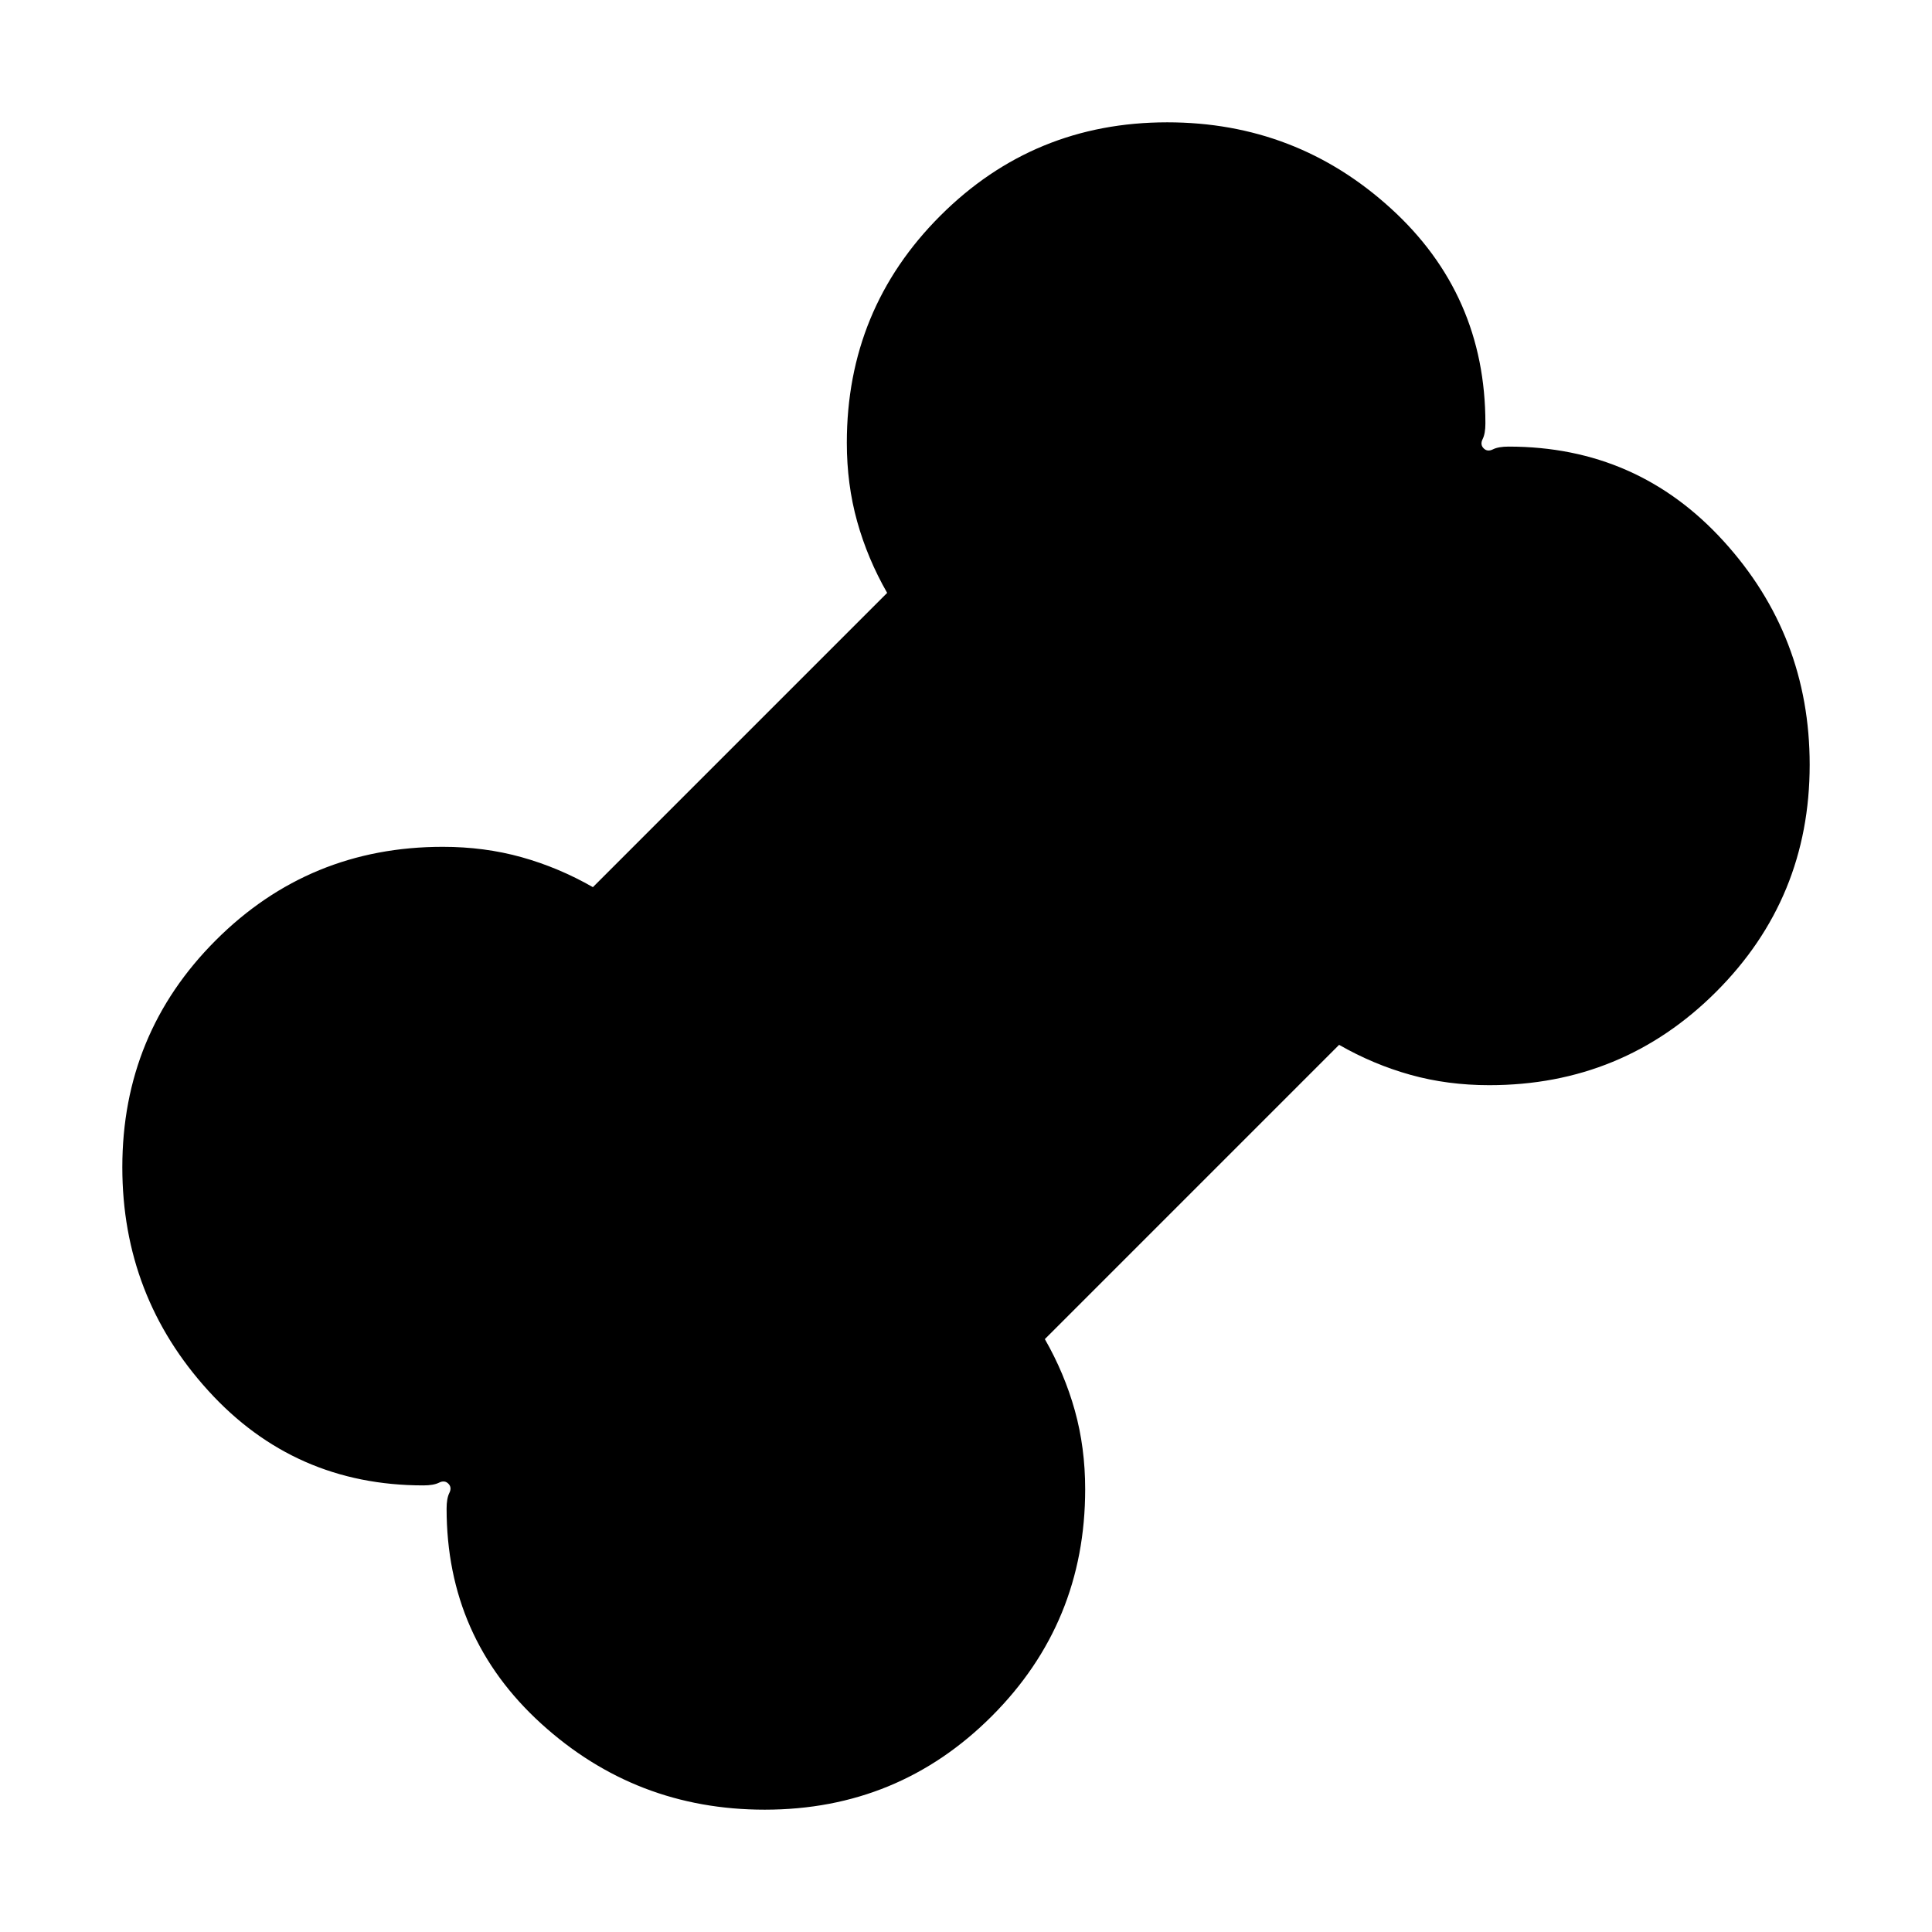 <svg xmlns="http://www.w3.org/2000/svg" height="24" viewBox="0 -960 960 960" width="24"><path d="M380-60.782q-64.087 0-111.088-42.761-47-42.761-47-106.848 0-5.043 1.37-7.782 1.369-2.739-.5-4.609-1.87-1.869-4.609-.5-2.739 1.37-7.782 1.37-64.087 0-106.848-47Q60.782-315.913 60.782-380q0-66.348 46.435-112.783T220-539.218q20.739 0 39.174 5.152t35.435 14.891l146.216-146.216q-9.739-17-14.891-35.435-5.152-18.435-5.152-39.174 0-66.348 46.435-112.783T580-899.218q64.087 0 111.088 42.761 47 42.761 47 106.848 0 5.043-1.37 7.782-1.369 2.739.5 4.609 1.87 1.869 4.609.5 2.739-1.37 7.782-1.37 64.087 0 106.848 47Q899.218-644.087 899.218-580q0 66.348-46.435 112.783T740-420.782q-20.739 0-39.174-5.152t-35.435-14.891L519.175-294.609q9.739 17 14.891 35.435 5.152 18.435 5.152 39.174 0 66.348-46.435 112.783T380-60.782Z"/></svg>